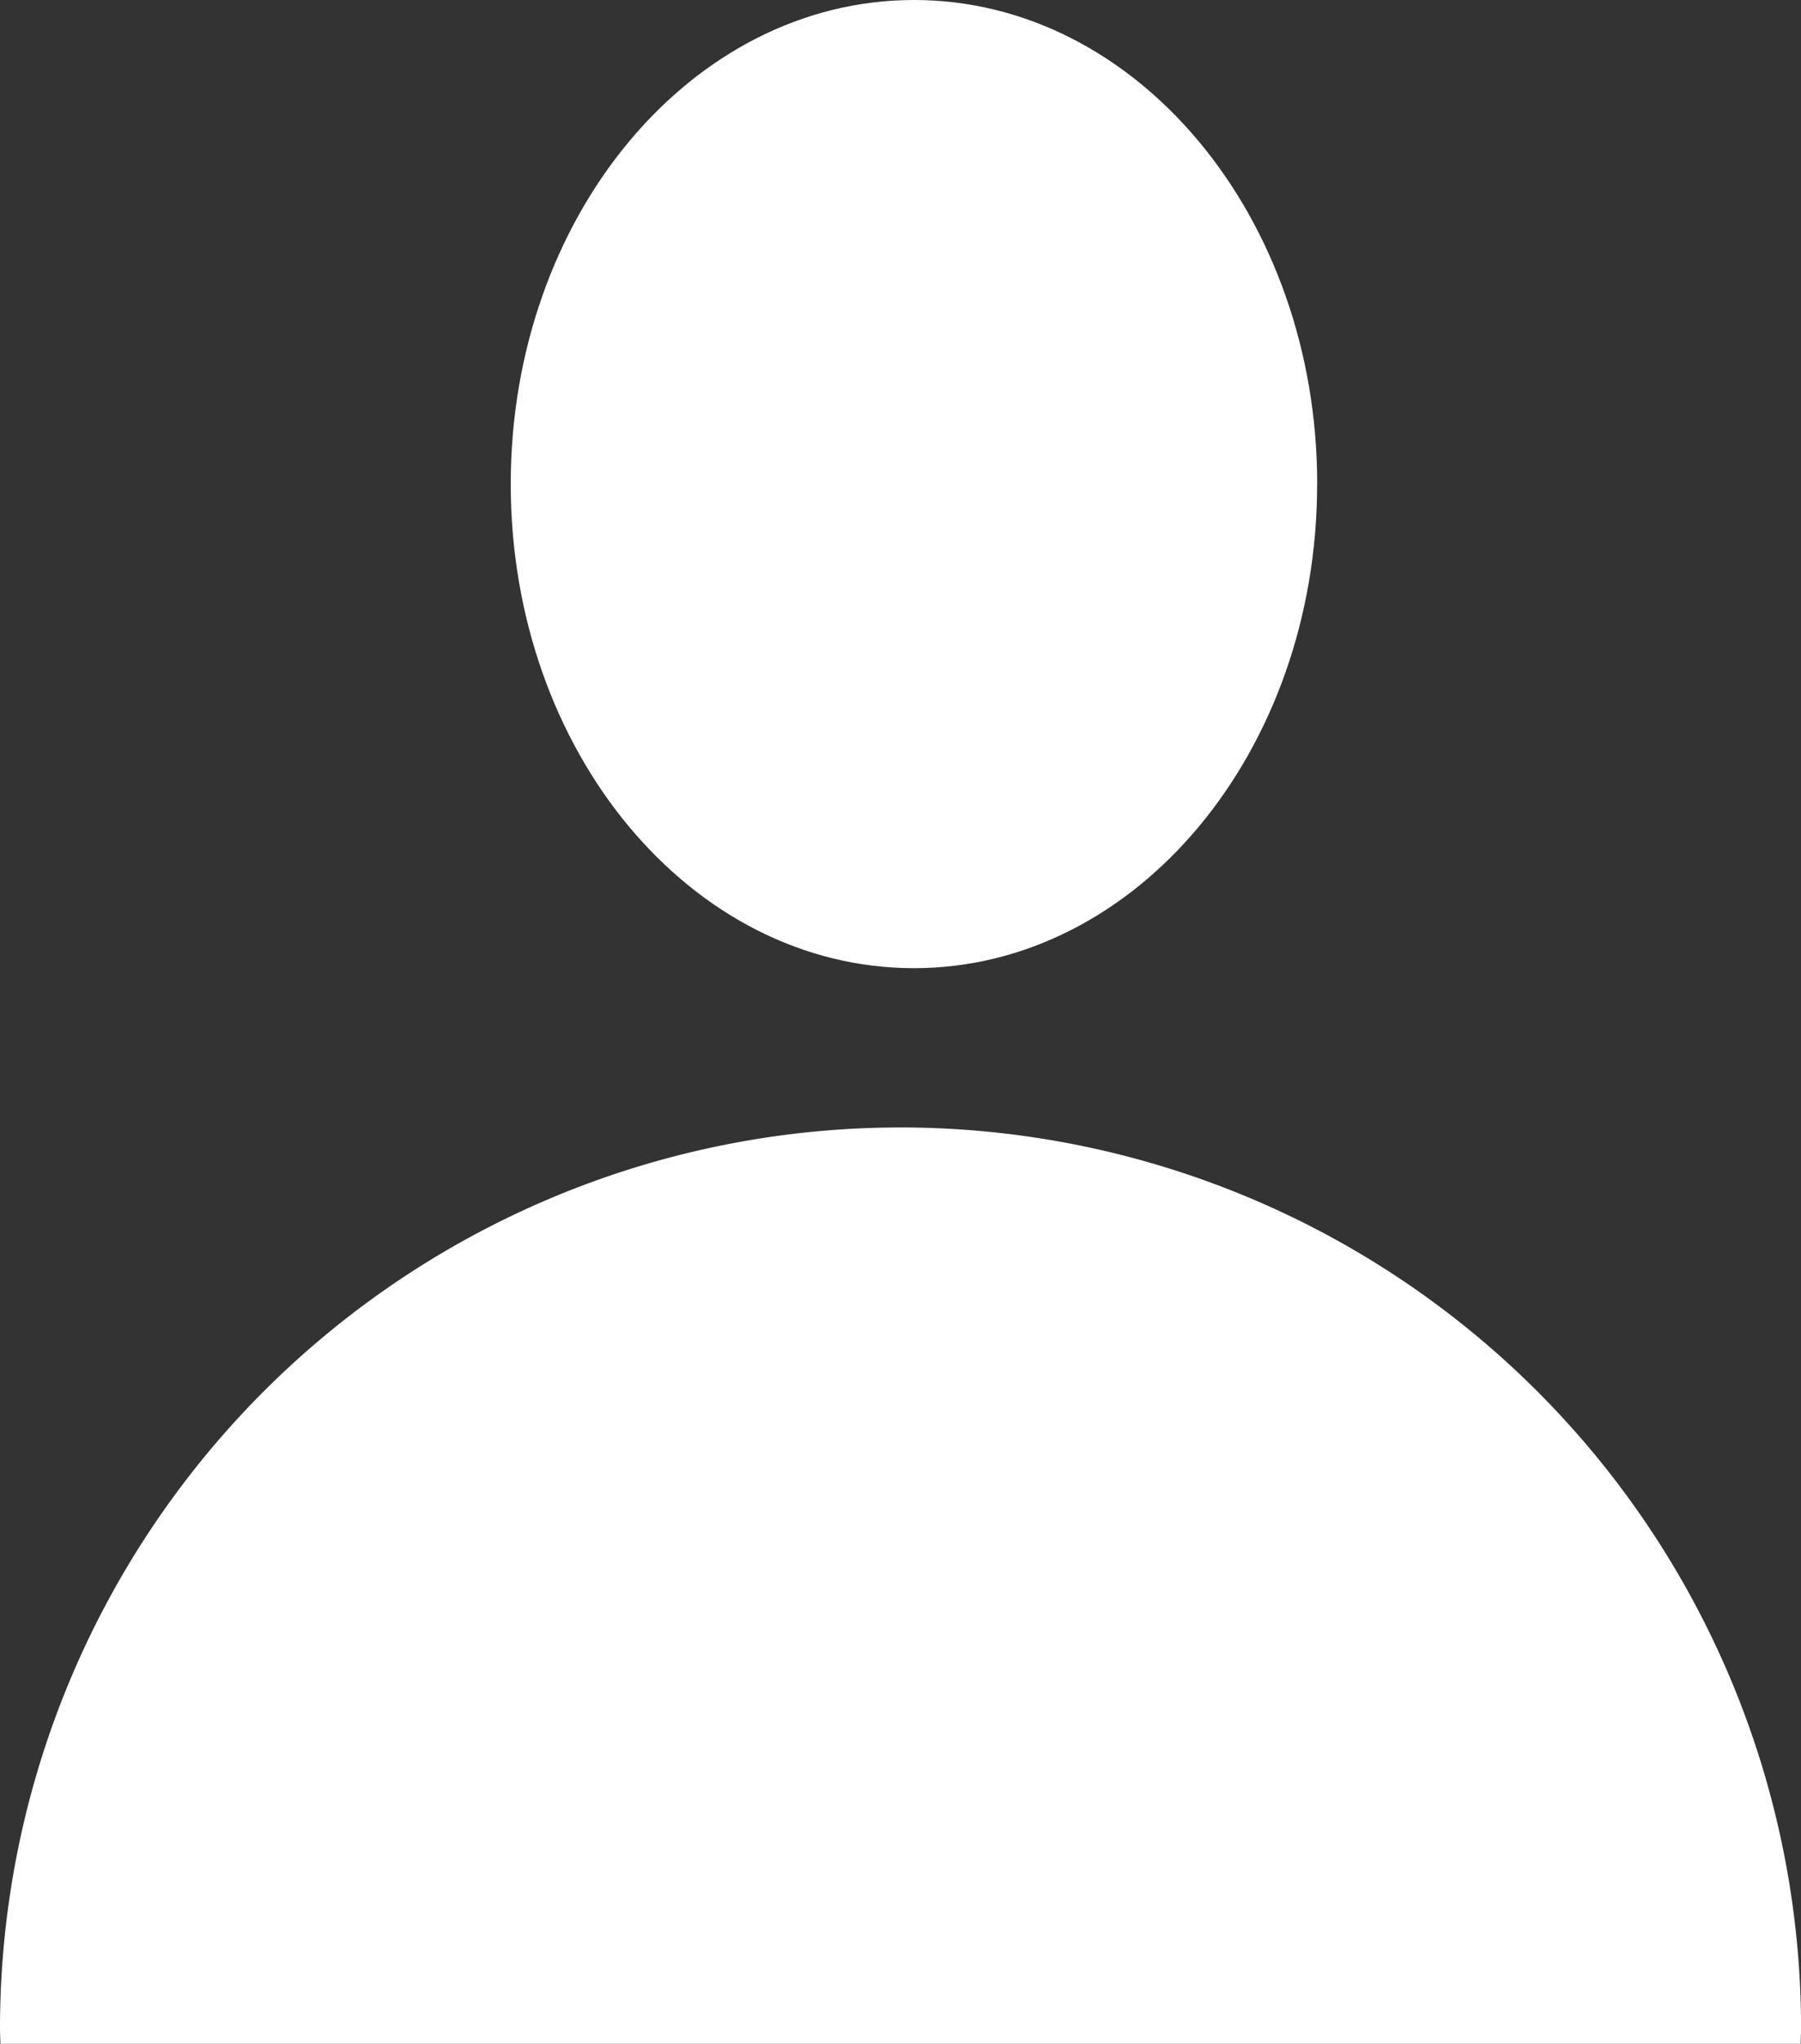 <svg id="Groupe_130" data-name="Groupe 130" xmlns="http://www.w3.org/2000/svg" xmlns:xlink="http://www.w3.org/1999/xlink" width="31.158" height="35.343" viewBox="0 0 31.158 35.343">
  <rect x="0" y="0" width="31.158" height="35.343" fill="#333333" stroke="none"/>
  <defs>
    <clipPath id="clip-path">
      <rect id="Rectangle_63" data-name="Rectangle 63" width="31.158" height="35.343" fill="none"/>
    </clipPath>
  </defs>
  <g id="Groupe_129" data-name="Groupe 129" clip-path="url(#clip-path)">
    <path id="Tracé_138" data-name="Tracé 138" d="M23.451,8.371c0,4.623-3.123,8.371-6.976,8.371S9.5,12.994,9.5,8.371,12.623,0,16.476,0s6.976,3.747,6.976,8.371" transform="translate(-0.664)" fill="#fff"/>
    <path id="Tracé_139" data-name="Tracé 139" d="M31.152,36.812c0-.089.007-.178.007-.268A15.579,15.579,0,0,0,0,36.544c0,.09.006.179.007.268Z" transform="translate(0 -1.468)" fill="#fff"/>
  </g>
</svg>
